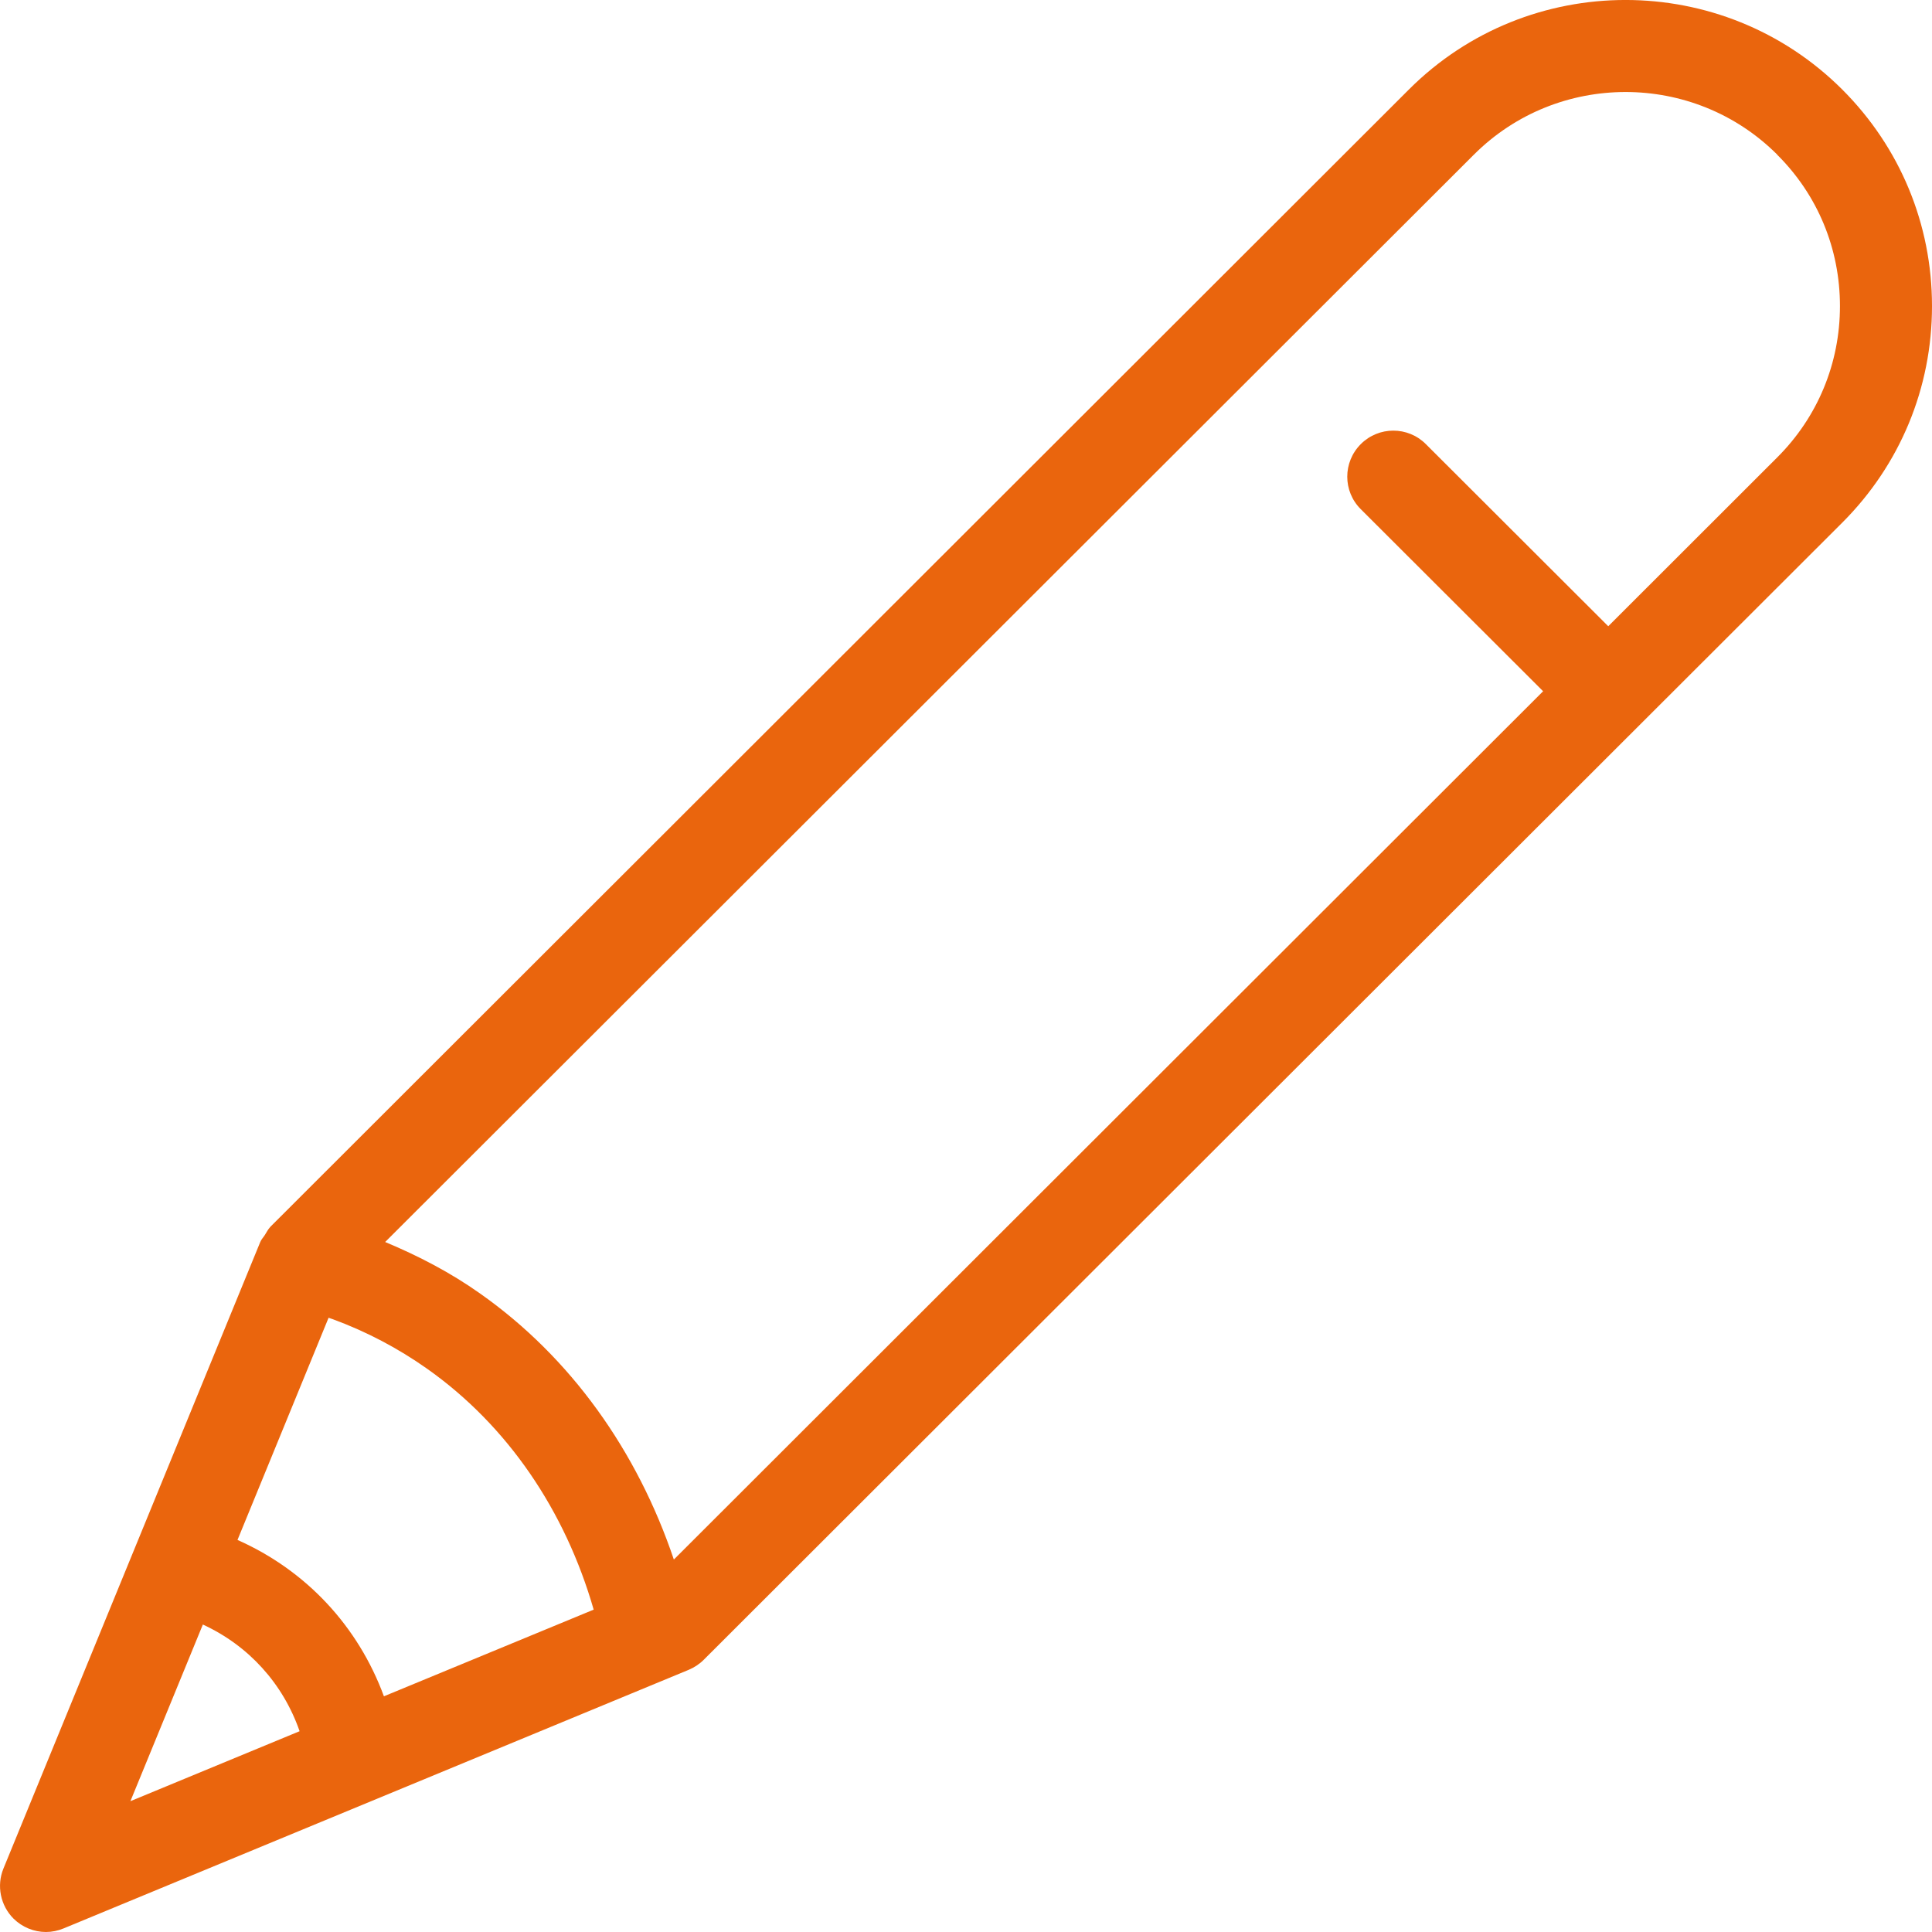 <svg width="14" height="14" viewBox="0 0 14 14" fill="none" xmlns="http://www.w3.org/2000/svg">
<path d="M13.35 0.649C12.484 -0.216 11.075 -0.217 10.209 0.649L1.959 8.89C1.957 8.892 1.957 8.894 1.955 8.895C1.941 8.91 1.932 8.93 1.92 8.948C1.909 8.966 1.894 8.98 1.886 9L0.025 13.54C-0.026 13.664 0.003 13.808 0.098 13.903C0.162 13.966 0.247 14 0.333 14C0.376 14 0.42 13.991 0.461 13.974L4.991 12.1C5.031 12.083 5.068 12.059 5.099 12.028L11.889 5.246C11.889 5.246 11.89 5.245 11.89 5.245C11.89 5.245 11.89 5.244 11.891 5.244L13.35 3.787C13.769 3.368 14 2.811 14 2.218C14 1.625 13.769 1.068 13.35 0.649ZM0.945 13.052L1.47 11.772C1.802 11.925 2.051 12.2 2.171 12.545L0.945 13.052ZM2.782 12.292C2.595 11.784 2.219 11.38 1.721 11.159L2.381 9.549L2.413 9.56C2.655 9.649 2.883 9.769 3.093 9.917C3.679 10.33 4.096 10.948 4.302 11.664L2.782 12.292ZM12.878 3.315L11.654 4.538L10.332 3.218C10.202 3.088 9.991 3.088 9.861 3.218C9.73 3.349 9.73 3.56 9.861 3.69L11.182 5.009L4.883 11.301C4.618 10.516 4.138 9.837 3.477 9.372C3.265 9.222 3.033 9.101 2.791 9L10.68 1.121C11.286 0.515 12.273 0.516 12.878 1.12V1.121C13.172 1.413 13.333 1.803 13.333 2.218C13.333 2.632 13.172 3.022 12.878 3.315Z" fill="#EA650D"/>
</svg>
